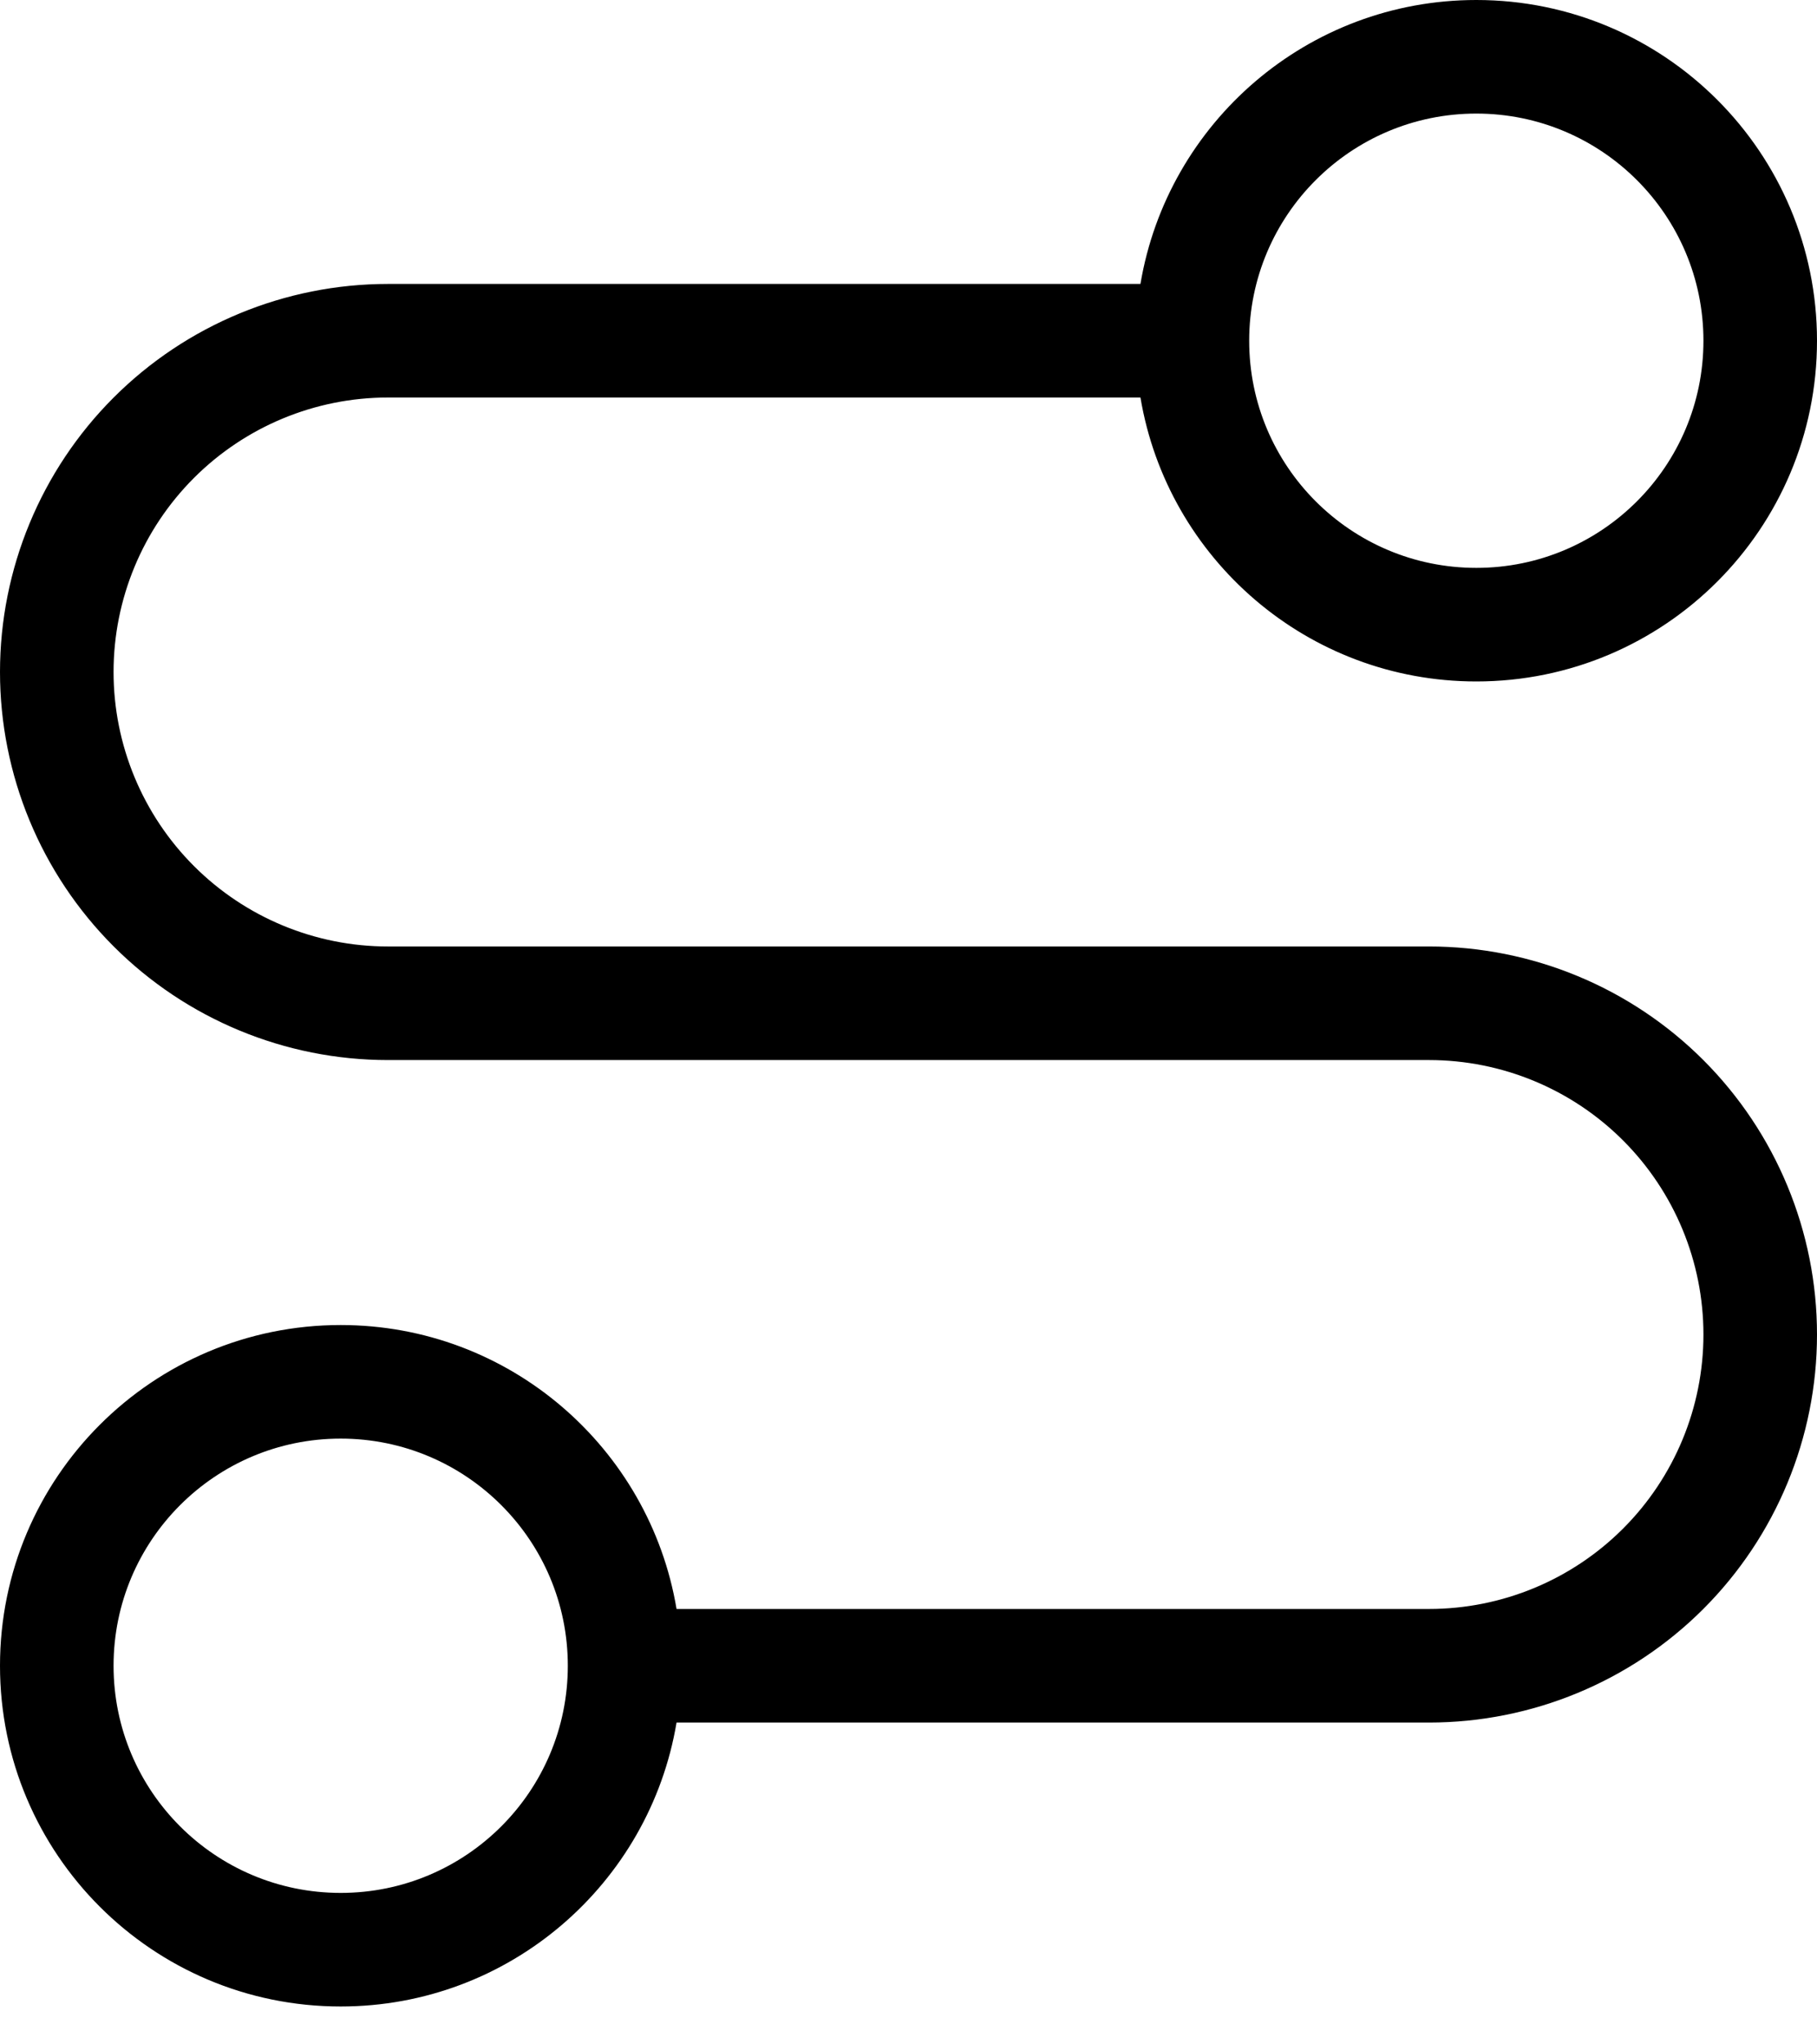 <svg viewBox="0 0 32 36" xmlns="http://www.w3.org/2000/svg">
<path d="M30 6C30 3.791 28.209 2 26 2C23.791 2 22 3.791 22 6C22 8.209 23.791 10 26 10C28.209 10 30 8.209 30 6ZM2 29.333C2 31.542 3.791 33.333 6 33.333C8.209 33.333 10 31.542 10 29.333C10 27.124 8.209 25.333 6 25.333C3.791 25.333 2 27.124 2 29.333ZM32 6C32 9.314 29.314 12 26 12C23.027 12 20.561 9.838 20.085 7H6.833C5.551 7 4.322 7.51 3.416 8.416C2.51 9.322 2 10.551 2 11.833C2 13.115 2.51 14.345 3.416 15.251C4.322 16.157 5.551 16.667 6.833 16.667H25.167C26.979 16.667 28.718 17.387 29.999 18.668C31.28 19.95 32 21.688 32 23.5C32 25.312 31.28 27.05 29.999 28.332C28.718 29.613 26.979 30.333 25.167 30.333H11.915C11.439 33.171 8.973 35.333 6 35.333C2.686 35.333 0 32.647 0 29.333C0 26.019 2.686 23.333 6 23.333C8.973 23.333 11.439 25.496 11.915 28.333H25.167C26.449 28.333 27.678 27.824 28.584 26.918C29.49 26.012 30 24.782 30 23.5C30 22.218 29.49 20.988 28.584 20.082C27.678 19.176 26.449 18.667 25.167 18.667H6.833C5.021 18.667 3.282 17.947 2.001 16.665C0.72 15.384 0 13.645 0 11.833C8.61346e-05 10.021 0.72 8.282 2.001 7.001C3.282 5.72 5.021 5 6.833 5H20.085C20.561 2.162 23.027 0 26 0C29.314 3.22139e-07 32 2.686 32 6Z" fill="black"/>
</svg>
